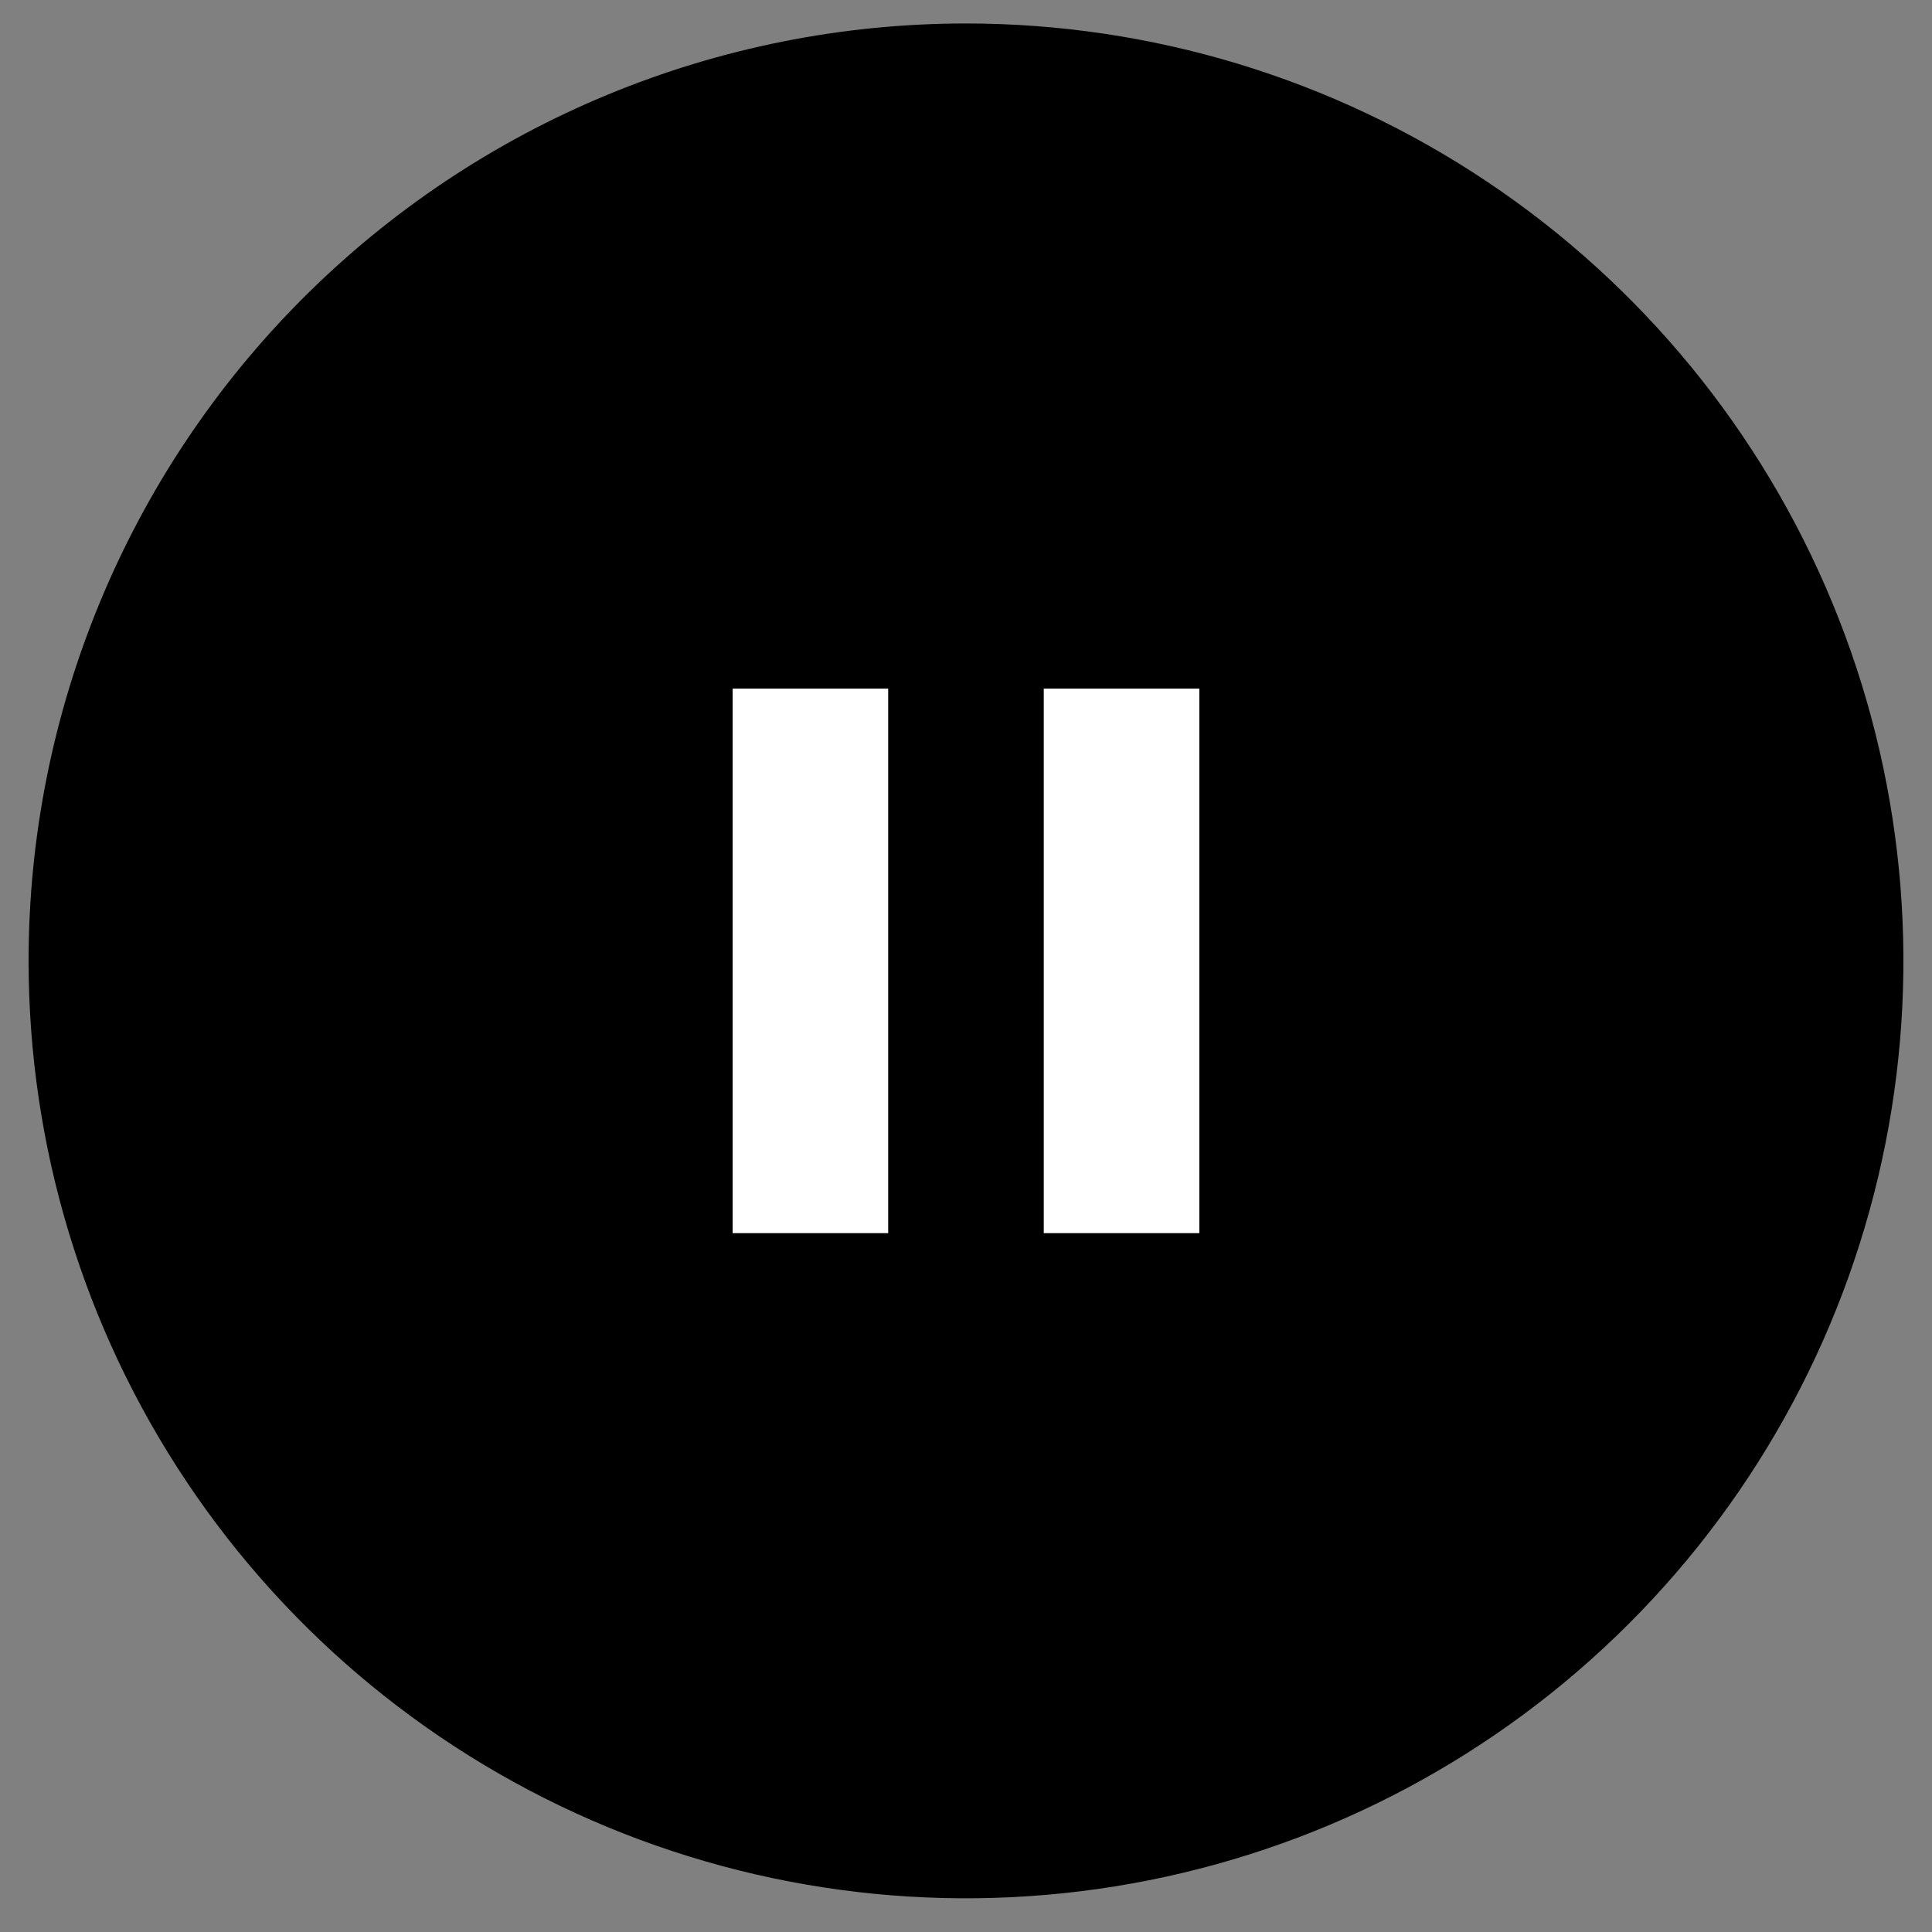 <svg width="40" height="40" viewBox="0 0 40 40" fill="none" xmlns="http://www.w3.org/2000/svg">
<rect x="0" y="0" width="40" height="40" fill="#808080" stroke="none"/>
<path d="M20 0.486C23.838 0.486 27.591 1.624 30.782 3.757C33.974 5.889 36.462 8.921 37.931 12.467C39.4 16.013 39.784 19.916 39.035 23.68C38.286 27.445 36.438 30.903 33.724 33.617C31.009 36.332 27.551 38.18 23.786 38.929C20.021 39.678 16.119 39.294 12.573 37.825C9.027 36.356 5.995 33.868 3.863 30.677C1.73 27.485 0.592 23.733 0.592 19.894C0.592 14.747 2.637 9.81 6.276 6.17C9.916 2.531 14.853 0.486 20 0.486Z" fill="black"/>
<path d="M15.168 25.531H18.389V14.257H15.168V25.531ZM21.61 14.257V25.531H24.831V14.257H21.61Z" fill="white"/>
</svg>
